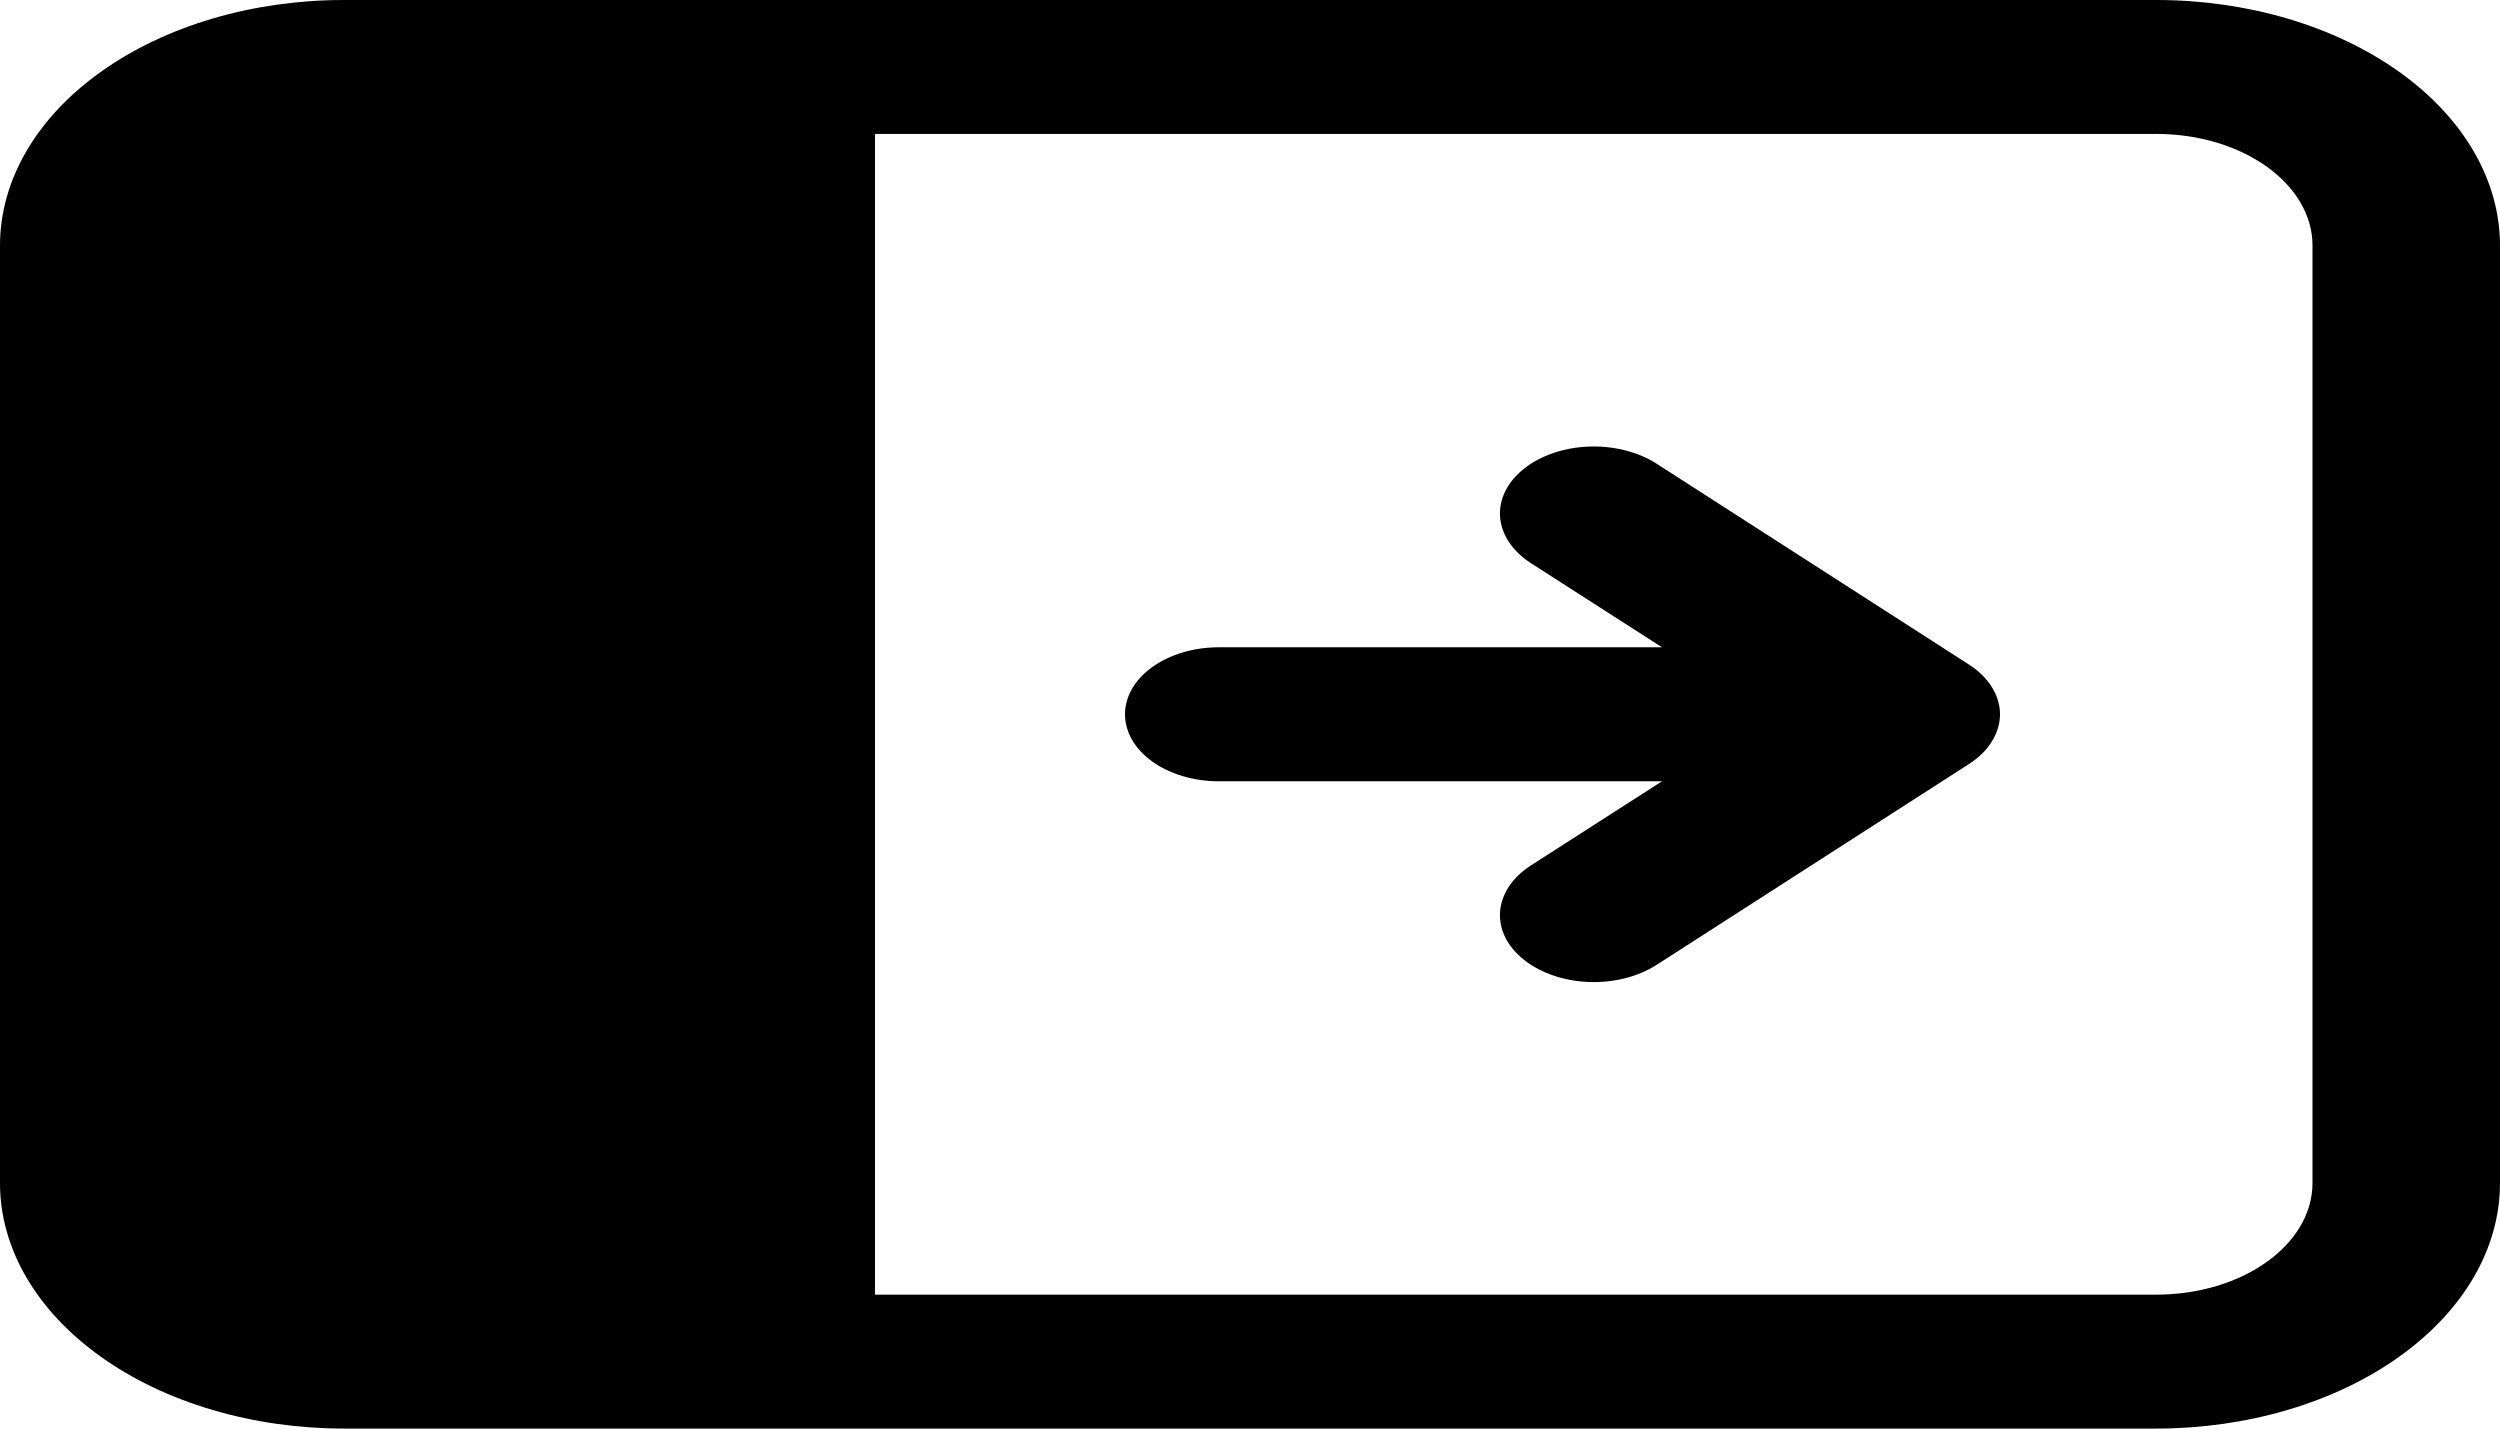<svg width="35" height="20" viewBox="0 0 35 20" fill="none" xmlns="http://www.w3.org/2000/svg">
<path d="M21.338 13.439C21.57 13.623 21.897 13.735 22.244 13.748C22.592 13.761 22.932 13.675 23.191 13.509L27.566 10.696C27.703 10.608 27.812 10.501 27.886 10.381C27.961 10.261 28 10.131 28 10C28 9.869 27.961 9.739 27.886 9.619C27.812 9.499 27.703 9.392 27.566 9.304L23.191 6.491C22.932 6.325 22.591 6.239 22.244 6.252C21.896 6.265 21.57 6.376 21.337 6.561C21.104 6.745 20.983 6.989 21.001 7.237C21.02 7.486 21.175 7.719 21.434 7.885L23.268 9.062H17.062C16.714 9.062 16.381 9.161 16.134 9.337C15.888 9.513 15.75 9.751 15.75 10C15.75 10.249 15.888 10.487 16.134 10.663C16.381 10.839 16.714 10.938 17.062 10.938H23.268L21.434 12.115C21.306 12.197 21.202 12.297 21.127 12.408C21.053 12.52 21.01 12.64 21.001 12.763C20.992 12.886 21.017 13.009 21.075 13.126C21.133 13.242 21.222 13.347 21.338 13.439ZM0 3.438C0 2.526 0.507 1.651 1.41 1.007C2.312 0.362 3.536 0 4.812 0H30.188C31.464 0 32.688 0.362 33.59 1.007C34.493 1.651 35 2.526 35 3.438V16.562C35 17.014 34.876 17.461 34.634 17.878C34.392 18.295 34.037 18.674 33.59 18.993C33.144 19.312 32.613 19.566 32.029 19.738C31.445 19.911 30.82 20 30.188 20H4.812C4.181 20 3.555 19.911 2.971 19.738C2.387 19.566 1.856 19.312 1.41 18.993C0.963 18.674 0.608 18.295 0.366 17.878C0.124 17.461 0 17.014 0 16.562V3.438ZM12.25 1.875V18.125H30.188C31.395 18.125 32.375 17.425 32.375 16.562V3.438C32.375 2.575 31.395 1.875 30.188 1.875H12.25Z" fill="black"/>
</svg>
